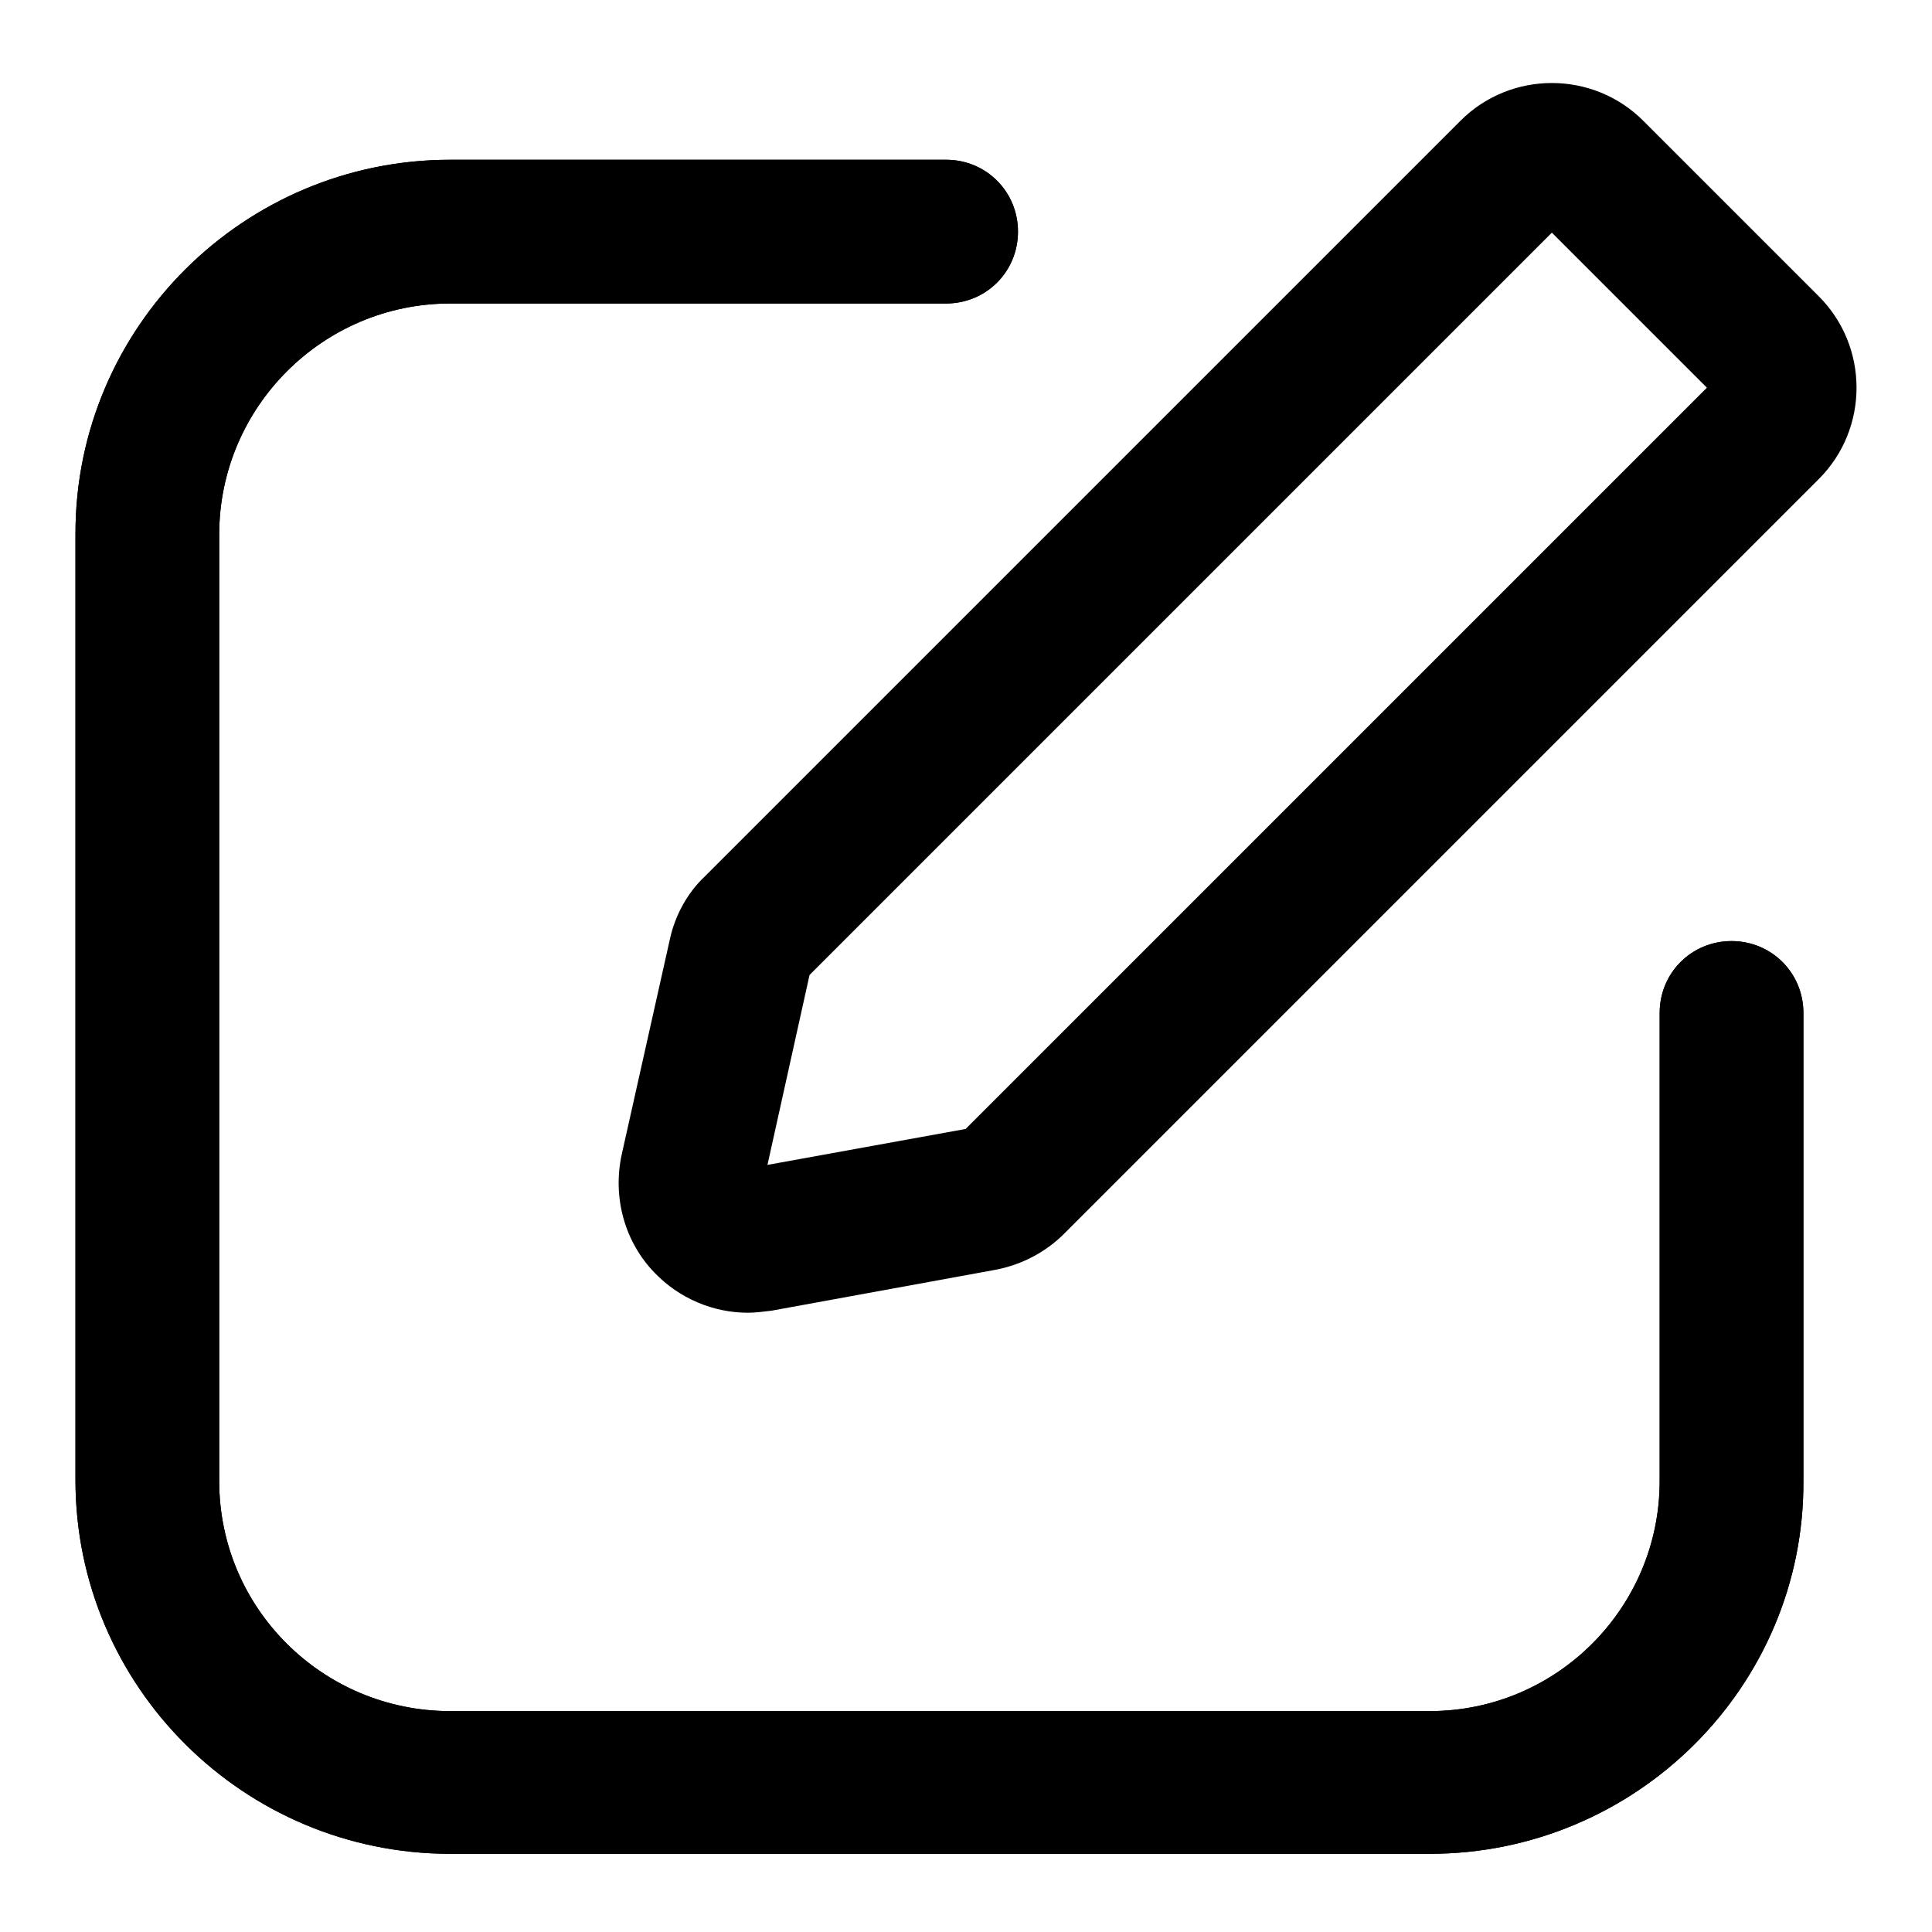<svg width="256" height="256" viewBox="0 0 256 256" class="icon">
  <path d="M189.44 245.64H59.656C32.311 245.64 10 223.465 10 196.12V70.689C10 43.344 32.311 21.169 59.656 21.169H125.364C130.67 21.169 134.887 25.387 134.887 30.692C134.887 35.998 130.67 40.215 125.364 40.215H59.656C42.786 40.215 29.046 53.956 29.046 70.825V196.256C29.046 213.125 42.786 226.73 59.656 226.73H189.44C206.31 226.73 219.914 212.989 219.914 196.256V134.221C219.914 128.915 224.131 124.698 229.437 124.698C234.742 124.698 238.96 128.915 238.96 134.221V196.256C239.096 223.465 216.785 245.64 189.44 245.64Z" />
  <path d="M189.44 245.64H59.656C32.311 245.64 10 223.465 10 196.12V70.689C10 43.344 32.311 21.169 59.656 21.169H125.364C130.67 21.169 134.887 25.387 134.887 30.692C134.887 35.998 130.67 40.215 125.364 40.215H59.656C42.786 40.215 29.046 53.956 29.046 70.825V196.256C29.046 213.125 42.786 226.73 59.656 226.73H189.44C206.31 226.73 219.914 212.989 219.914 196.256V134.221C219.914 128.915 224.131 124.698 229.437 124.698C234.742 124.698 238.96 128.915 238.96 134.221V196.256C239.096 223.465 216.785 245.64 189.44 245.64Z" />
  <path d="M99.108 173.945C94.483 173.945 89.993 172.04 86.728 168.639C82.783 164.558 81.15 158.708 82.375 152.995L88.769 124.426C89.449 121.297 91.081 118.304 93.394 116.127L193.522 16C200.188 9.333 211.071 9.333 217.737 16L241 39.263C247.667 45.929 247.667 56.812 241 63.478L141.009 163.47C138.56 165.919 135.431 167.551 132.03 168.231L102.237 173.673C101.149 173.809 100.06 173.945 99.108 173.945ZM107.27 129.187L101.693 154.355L127.949 149.593L226.172 51.371L205.629 30.828C205.629 30.828 107.27 129.187 107.27 129.187Z" />
</svg>

